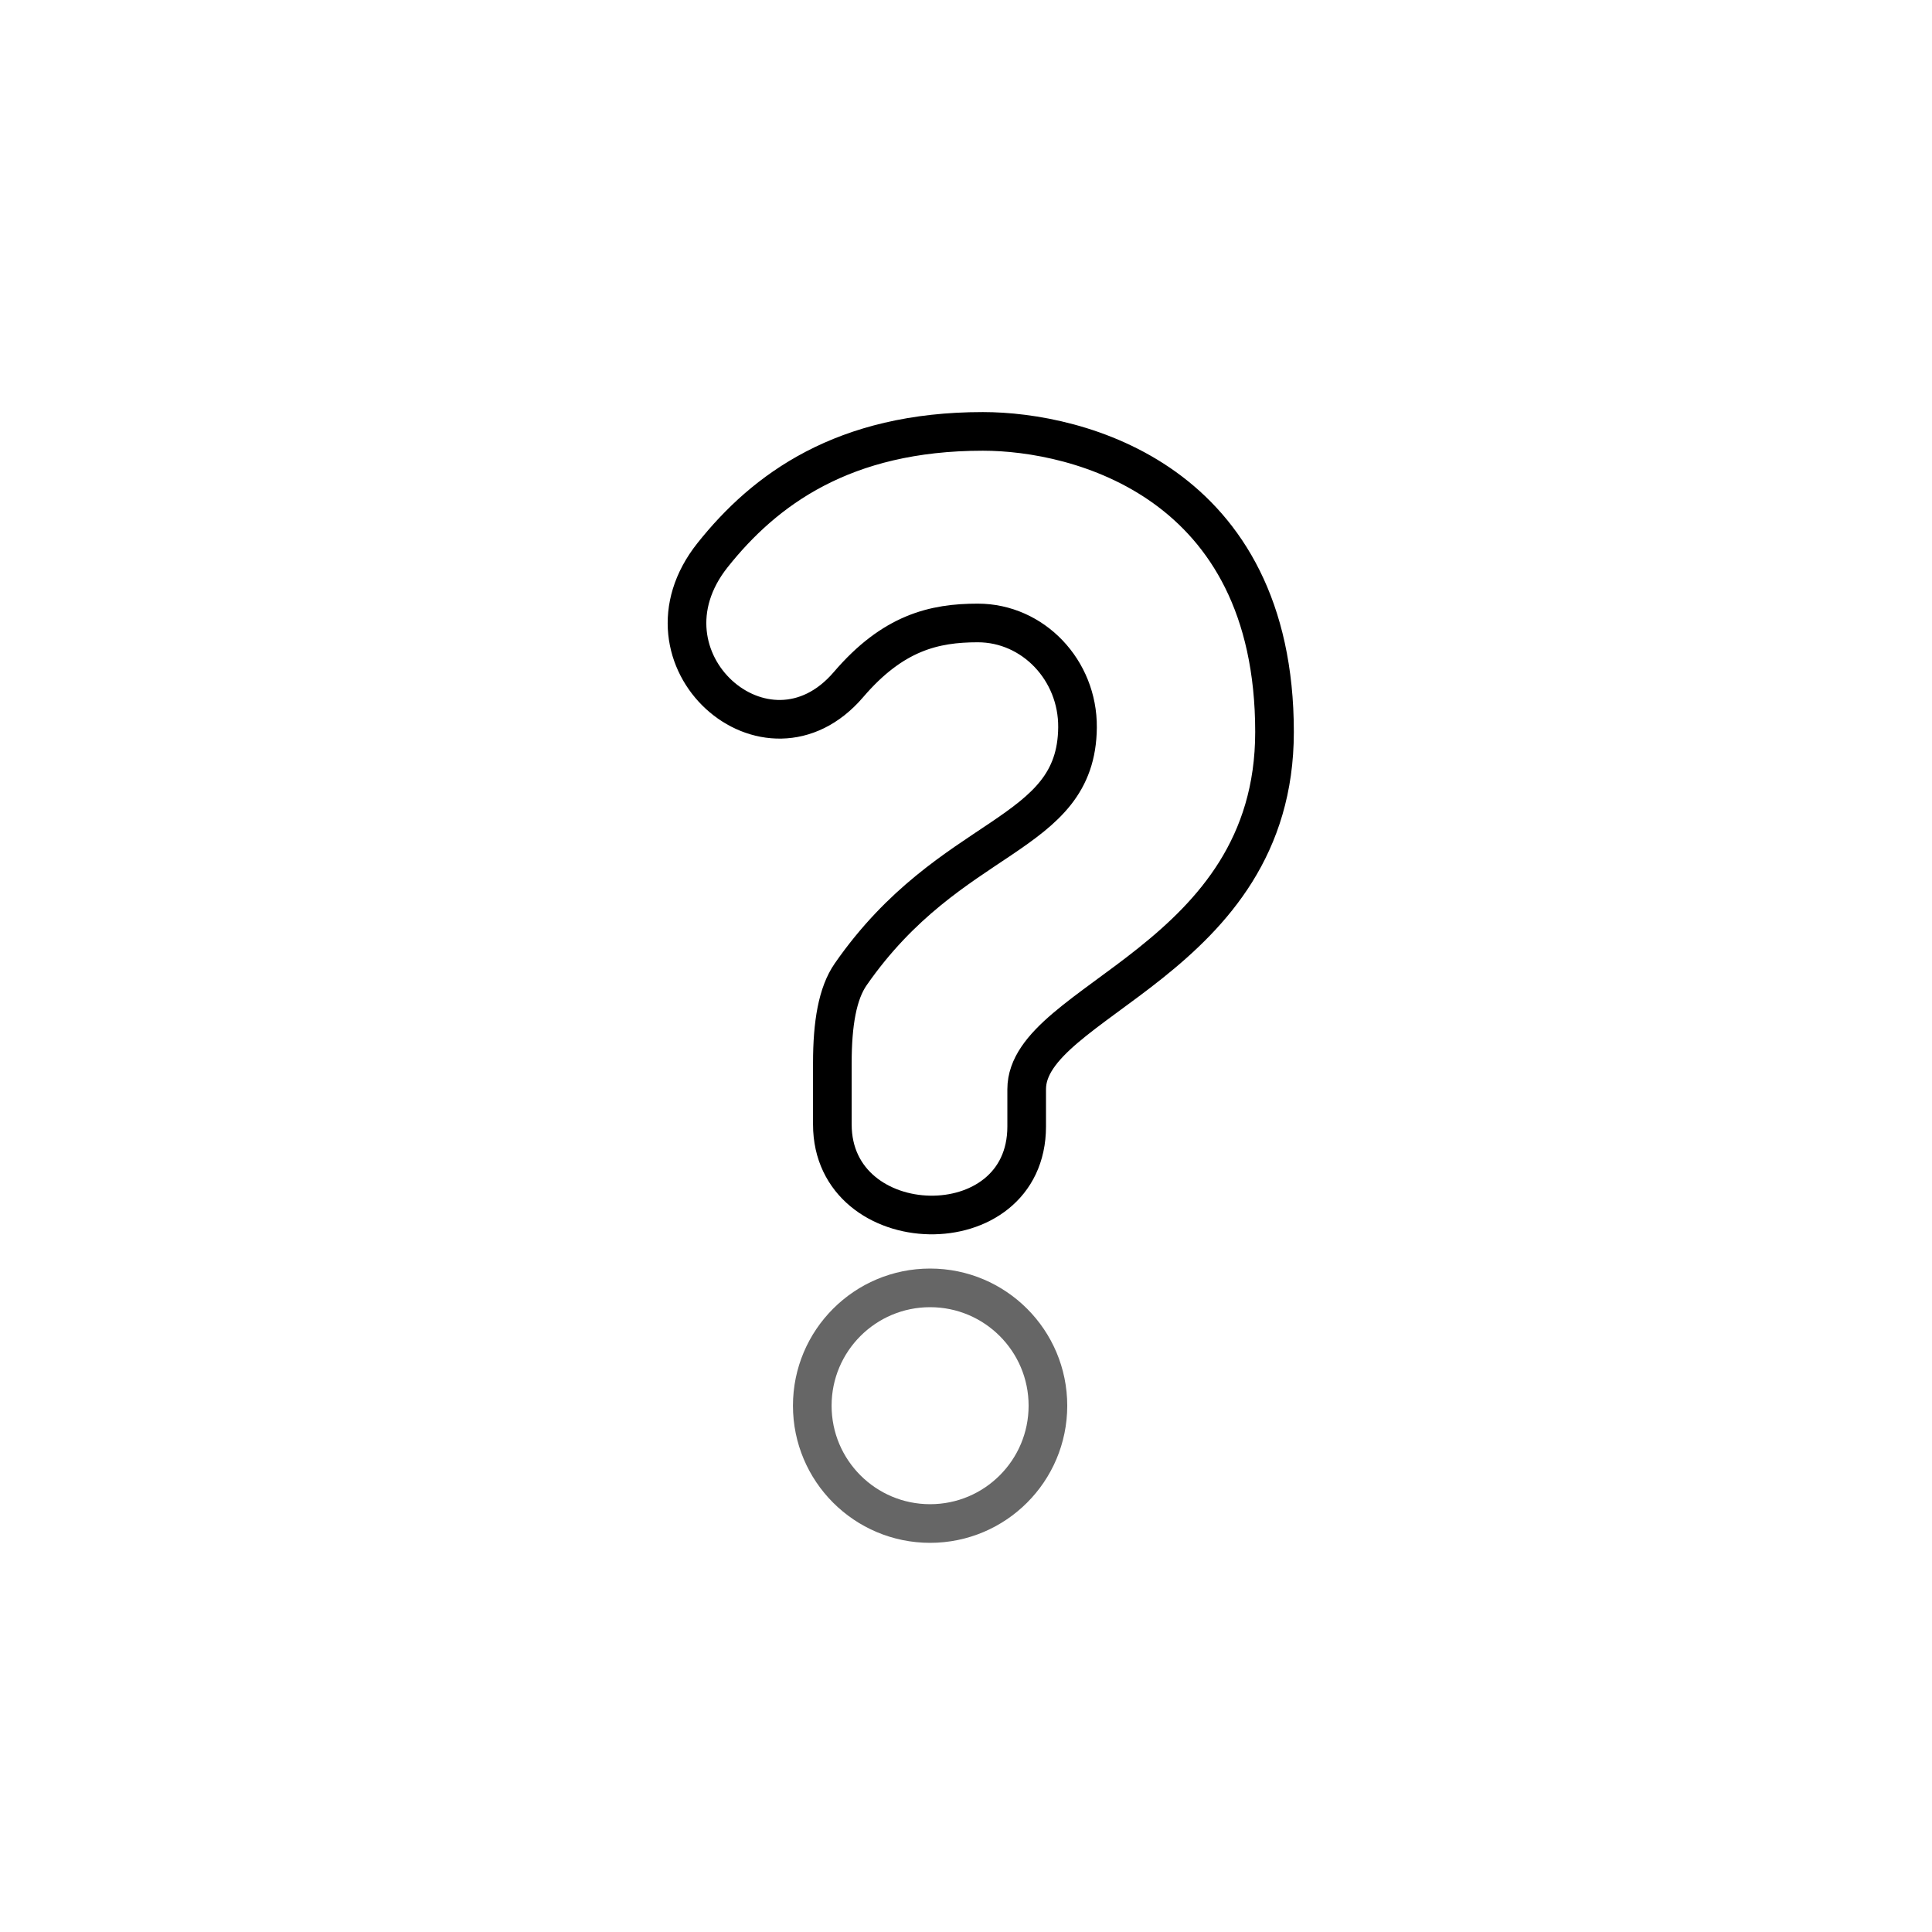 <svg xmlns="http://www.w3.org/2000/svg" viewBox="0 0 500 500"><defs><style>.cls-1,.cls-2{fill:none;stroke-linecap:round;stroke-linejoin:round;stroke-width:10px;}.cls-1{stroke:#666;}.cls-2{stroke:#000;}</style></defs><g id="styles"><g id="FAQ"><circle class="cls-1" cx="240.709" cy="363.792" r="30.493"/><path class="cls-2" d="M265.703,281.895v9.621c0,31.354-50.291,29.941-50.291-.515V275.095c0-10.196,1.323-18.012,4.748-22.939,25.939-37.324,58.455-35.048,58.7-63.906.126-14.79-11.465-27.027-25.803-27.027-11.298,0-21.942,2.482-33.475,15.956-21.155,24.716-56.539-6.639-35.163-33.518,13.463-16.928,33.82-32.017,69.939-32.017,24.786,0,75.488,12.85,75.488,77.799C329.844,248.673,265.703,258.794,265.703,281.895Z"/></g></g></svg>